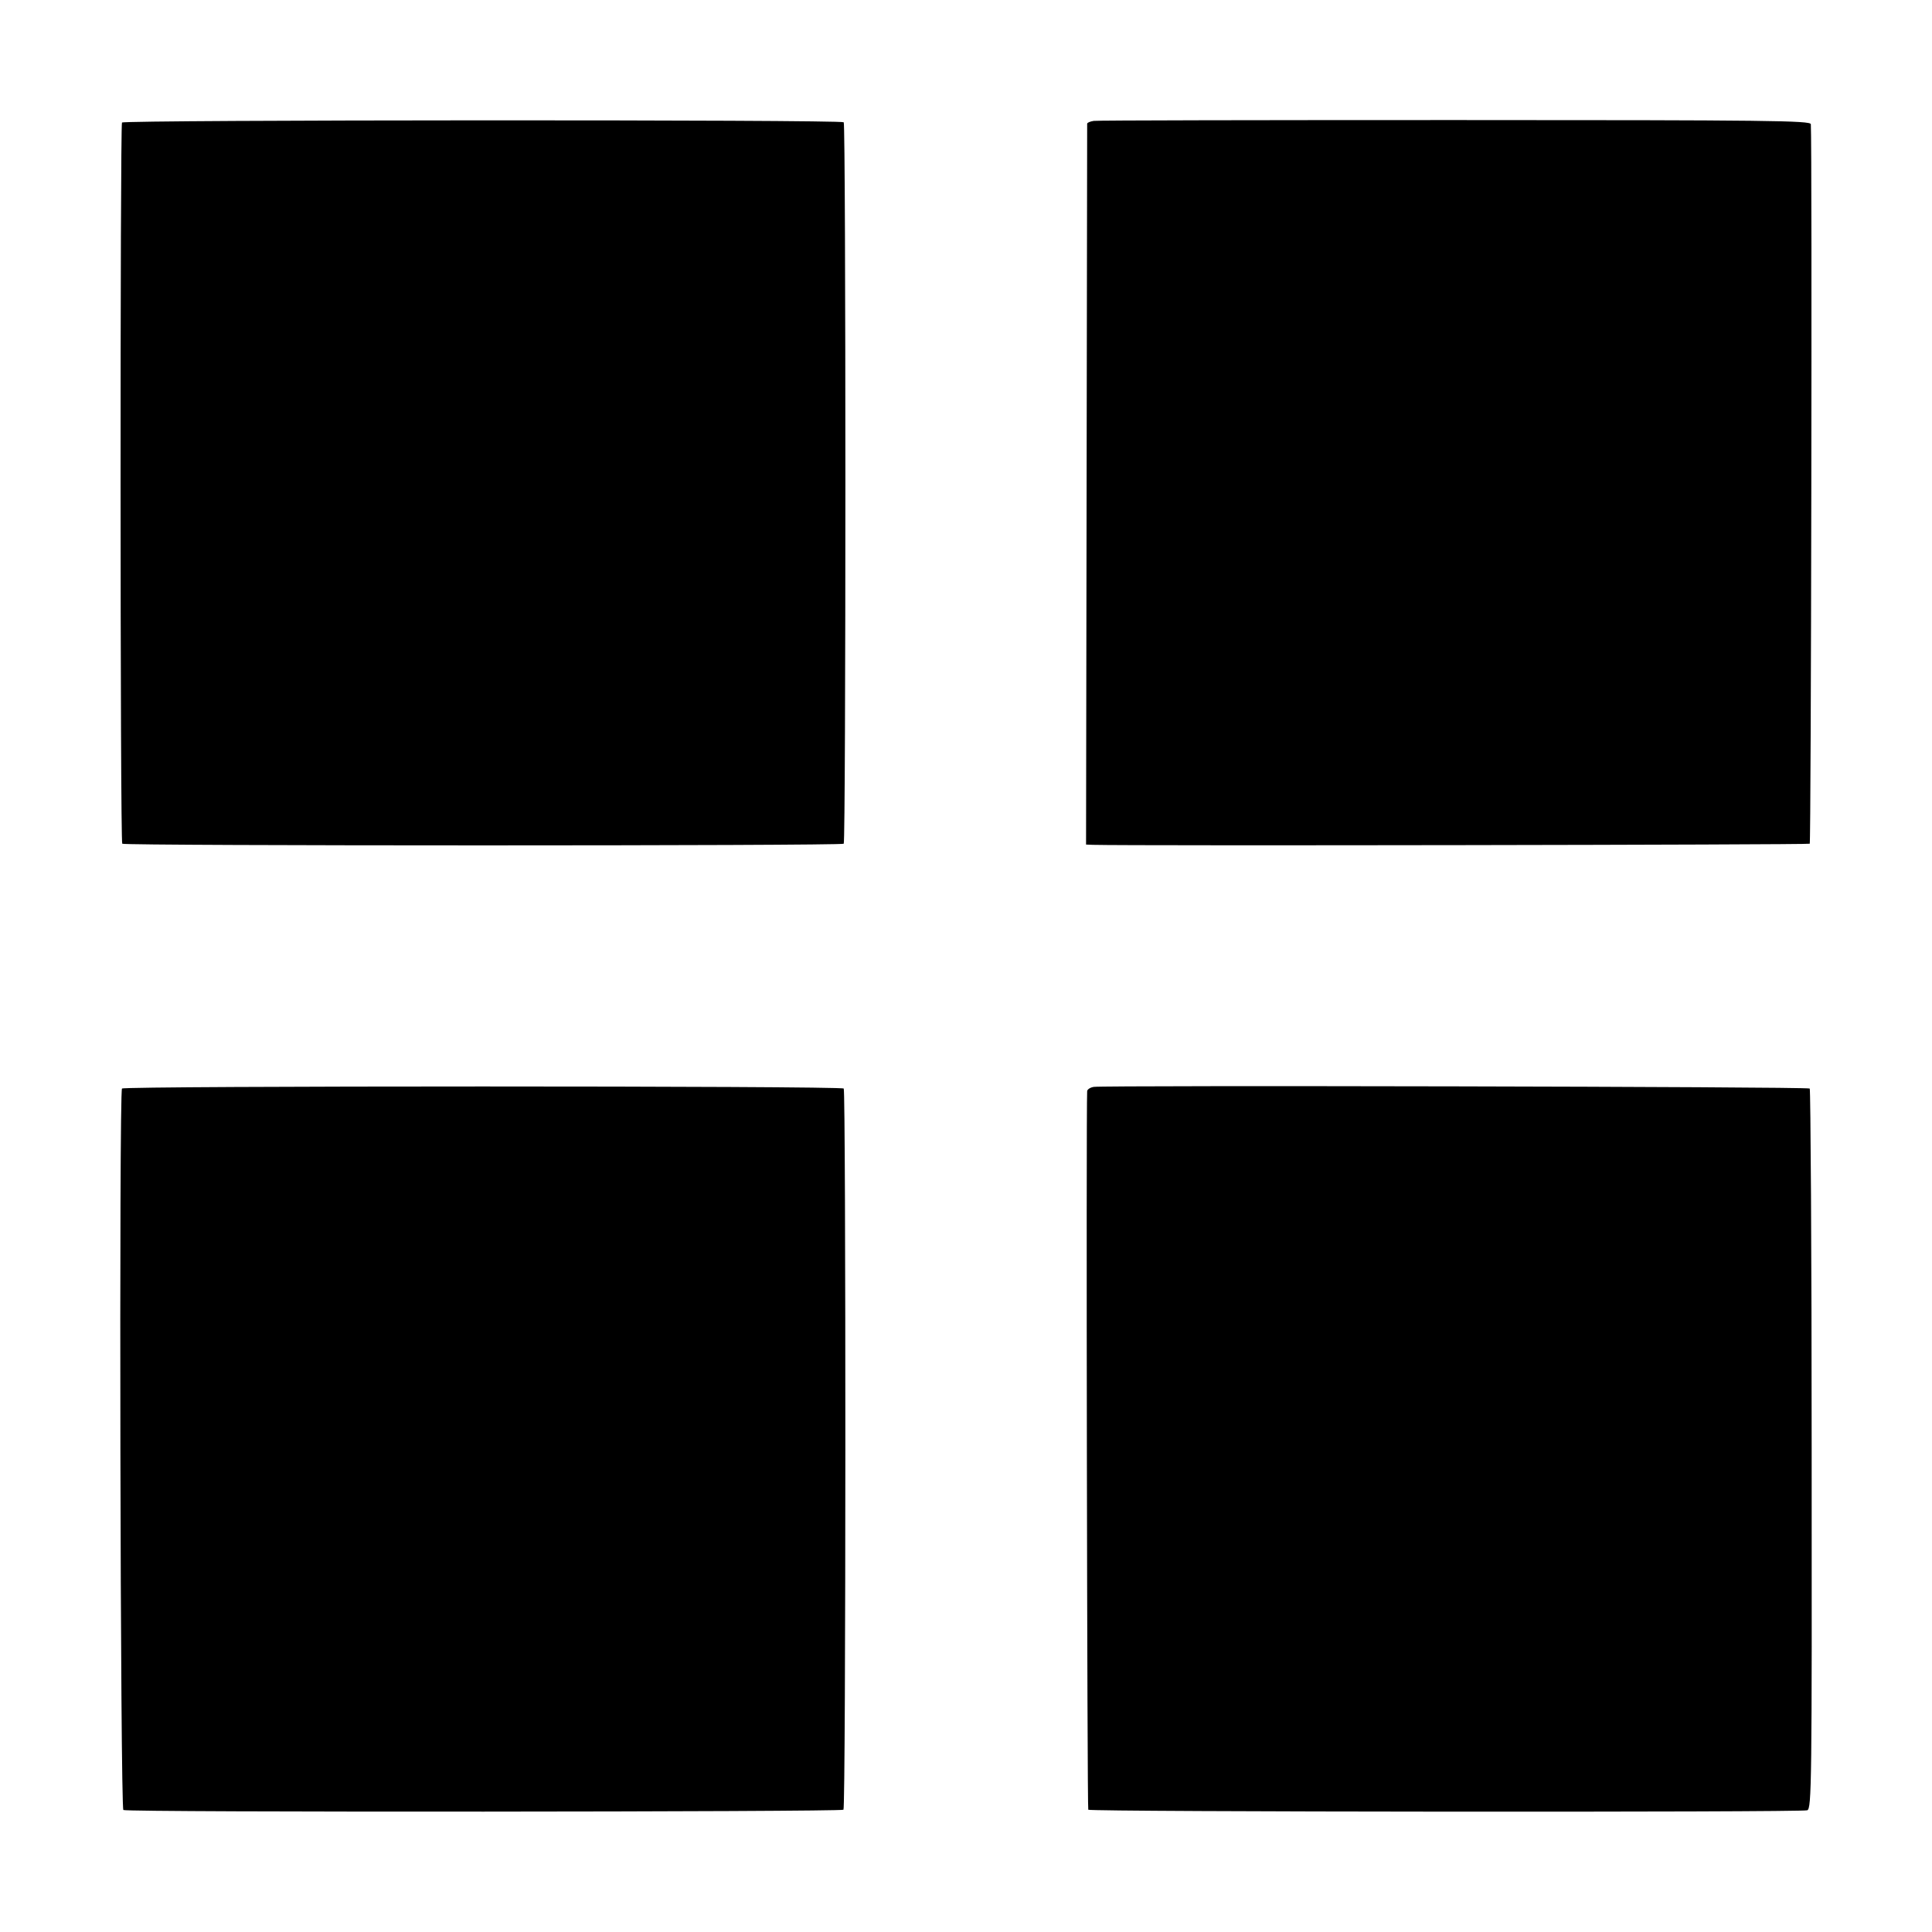 <svg version="1" xmlns="http://www.w3.org/2000/svg" width="933.333" height="933.333" viewBox="0 0 700 700"><path d="M44.2 44.4c-.7 1.3-.7 260.5.1 261.3.9.8 260.5.8 261.4 0 .8-.9.8-260.5 0-261.4-1.1-1-260.8-.9-261.5.1zM396.3 43.8c-1.3.2-2.3.6-2.4 1 0 .4-.1 59.3-.2 131l-.2 130.2 2.5.1c14.5.4 259.2 0 259.7-.4.5-.5.9-252.4.4-260.7-.1-1.3-15.1-1.5-128.9-1.5-70.8 0-129.7.1-130.9.3zM44.2 394.4c-1.1 1.8-.6 260.7.5 261.4 1.4.9 260.1.7 260.9-.1.9-.8.9-260.5.1-261.3-1-1-260.8-1-261.5 0zM396.3 393.8c-1.3.2-2.3.9-2.4 1.5-.4 7.3 0 259.9.4 260.4.9.8 258.3 1 260.5.2 1.6-.6 1.7-9.5 1.6-130.8 0-71.5-.4-130.4-.7-130.7-.6-.7-255.1-1.2-259.4-.6z"/></svg>
